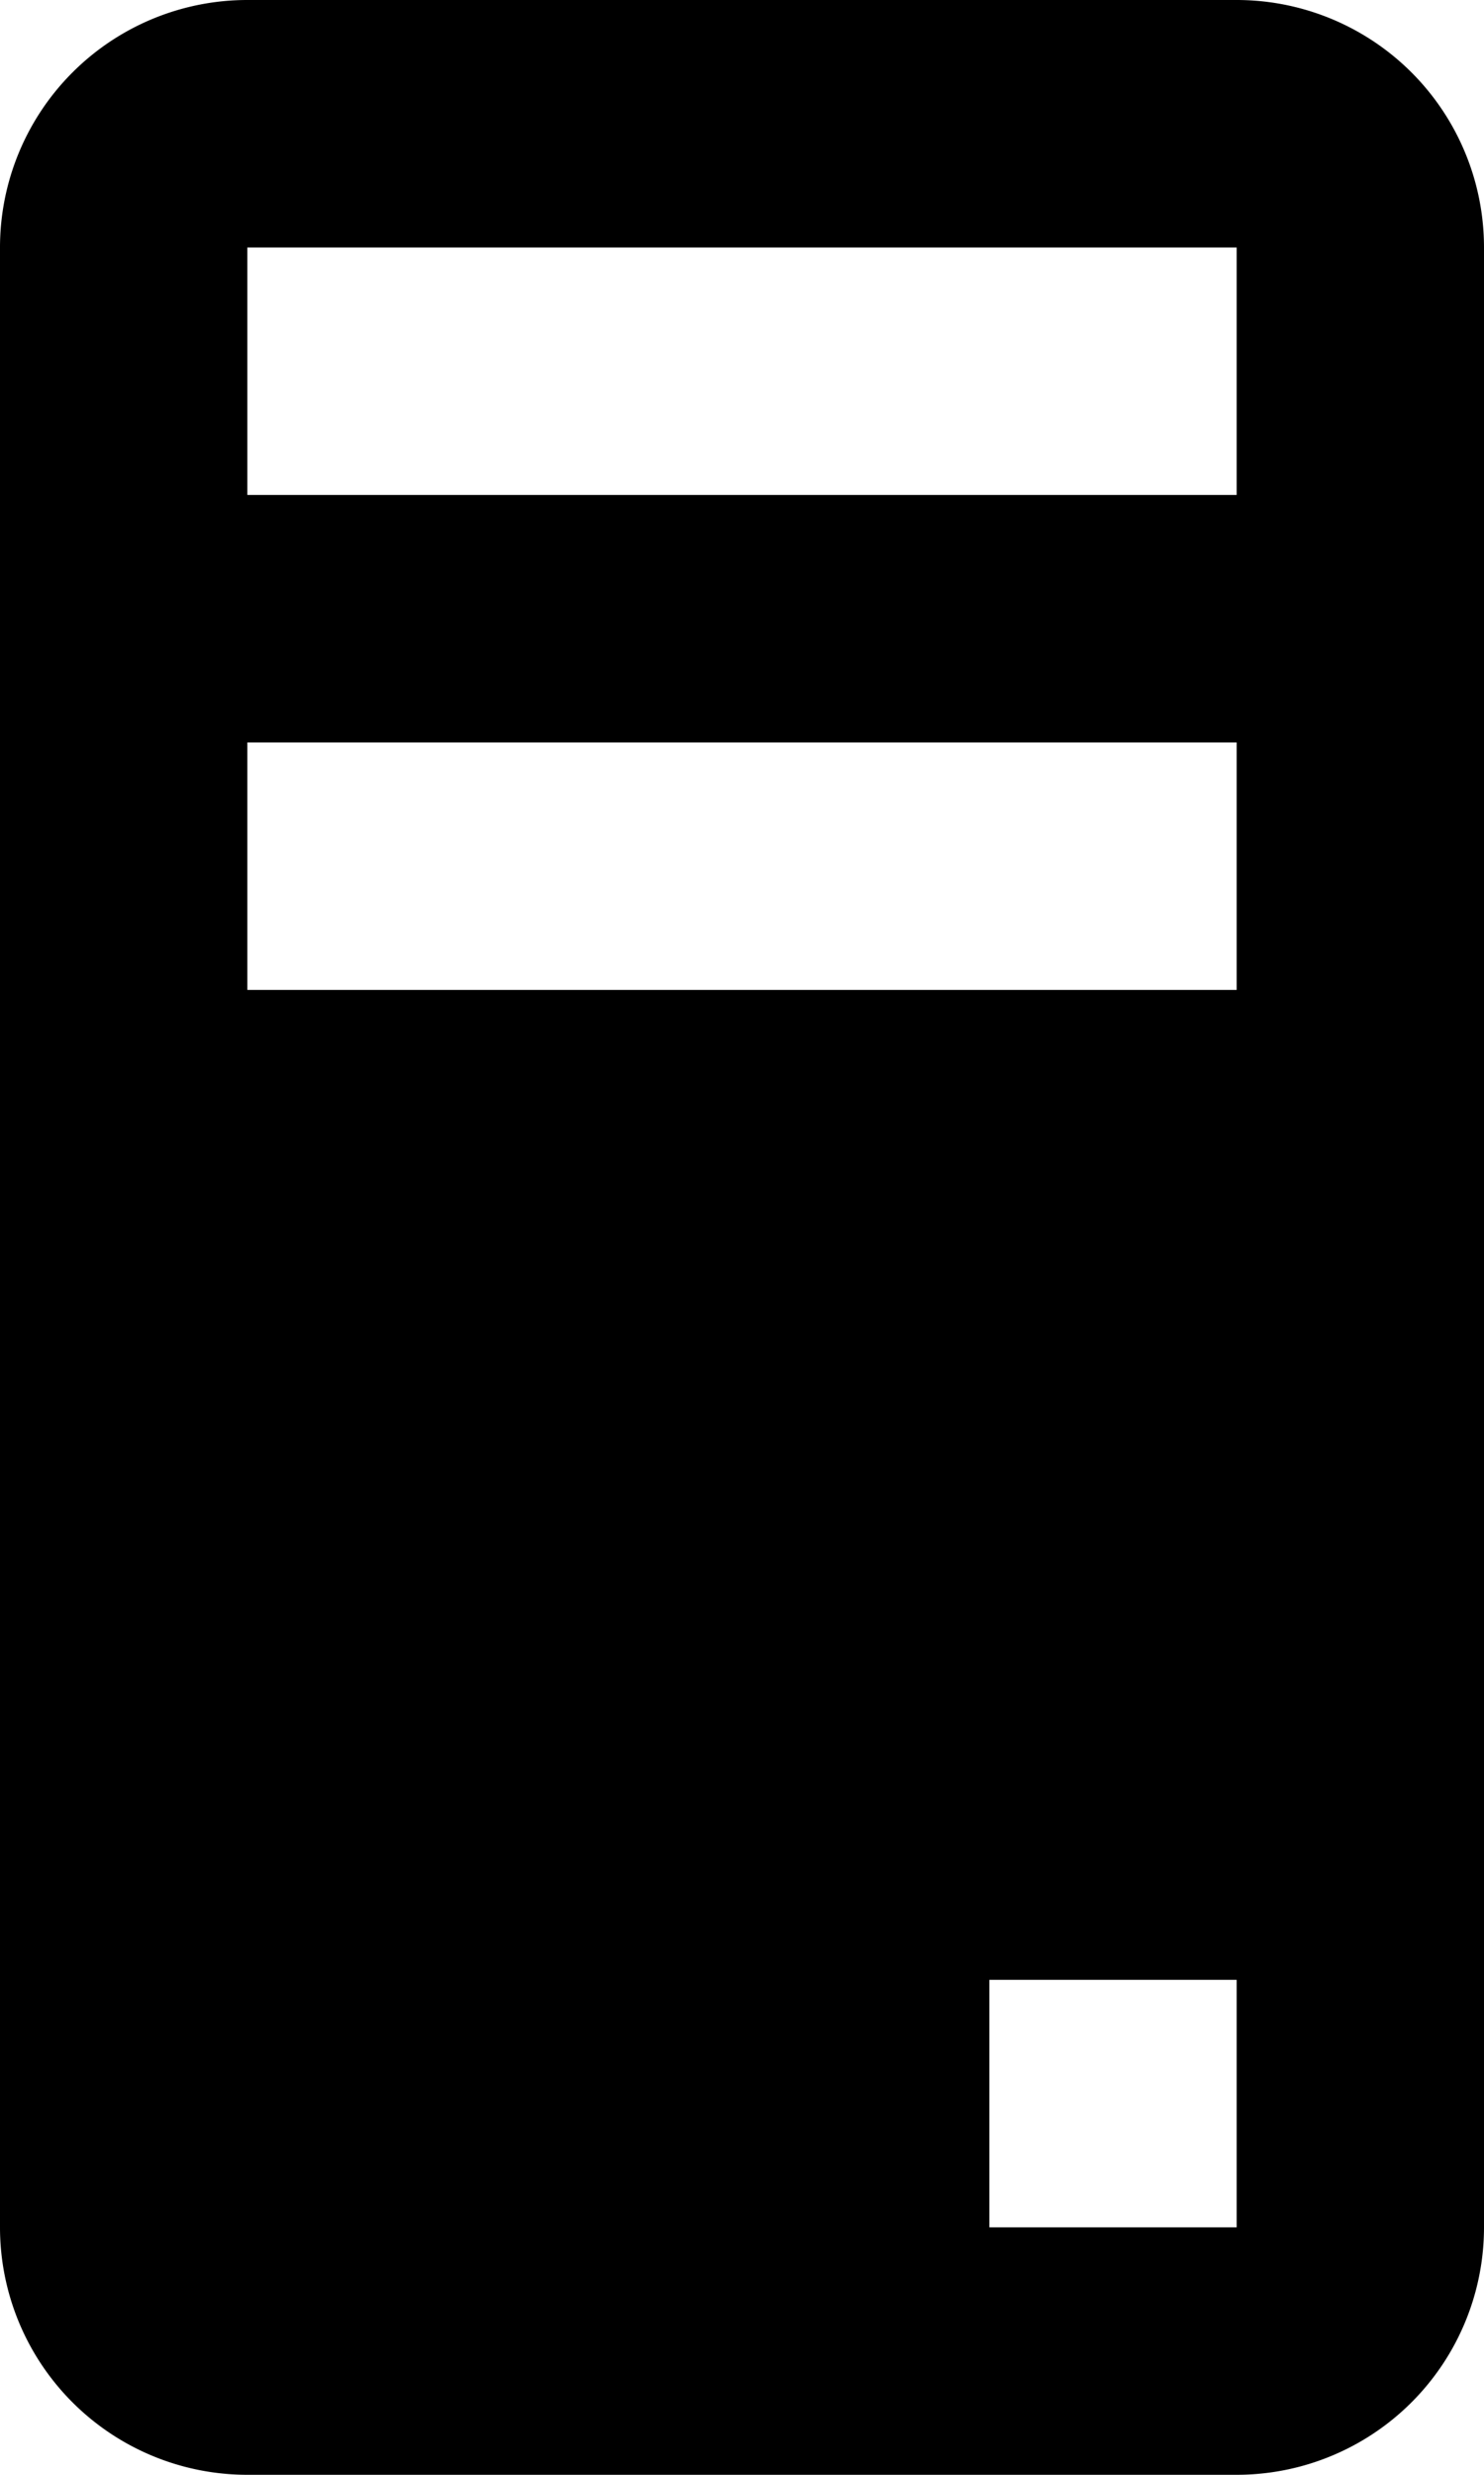 <?xml version="1.0" encoding="UTF-8" standalone="no"?>
<svg
   width="400"
   height="666.667"
   viewBox="0 0 12 20"
   version="1.1"
   id="svg2"
   sodipodi:docname="computer-icon.svg"
   inkscape:version="1.4 (e7c3feb1, 2024-10-09)"
   xmlns:inkscape="http://www.inkscape.org/namespaces/inkscape"
   xmlns:sodipodi="http://sodipodi.sourceforge.net/DTD/sodipodi-0.dtd"
   xmlns="http://www.w3.org/2000/svg"
   xmlns:svg="http://www.w3.org/2000/svg">
  <defs
     id="defs2" />
  <sodipodi:namedview
     id="namedview2"
     pagecolor="#ffffff"
     bordercolor="#000000"
     borderopacity="0.25"
     inkscape:showpageshadow="2"
     inkscape:pageopacity="0.0"
     inkscape:pagecheckerboard="0"
     inkscape:deskcolor="#d1d1d1"
     inkscape:zoom="0.0325"
     inkscape:cx="184.61538"
     inkscape:cy="307.69231"
     inkscape:window-width="1248"
     inkscape:window-height="781"
     inkscape:window-x="37"
     inkscape:window-y="115"
     inkscape:window-maximized="0"
     inkscape:current-layer="svg2" />
  <path
     d="m 2,0 h 8 a 2,2 0 0 1 2,2 v 16 a 2,2 0 0 1 -2,2 H 2 A 2,2 0 0 1 0,18 V 2 A 2,2 0 0 1 2,0 m 0,2 v 2 h 8 V 2 H 2 m 8,4 H 2 v 2 h 8 V 6 m 0,10 H 8 v 2 h 2 z"
     id="path1" />
  <path
     fill="none"
     d="M -6,-2 H 18 V 22 H -6 Z"
     id="path2" />
</svg>
